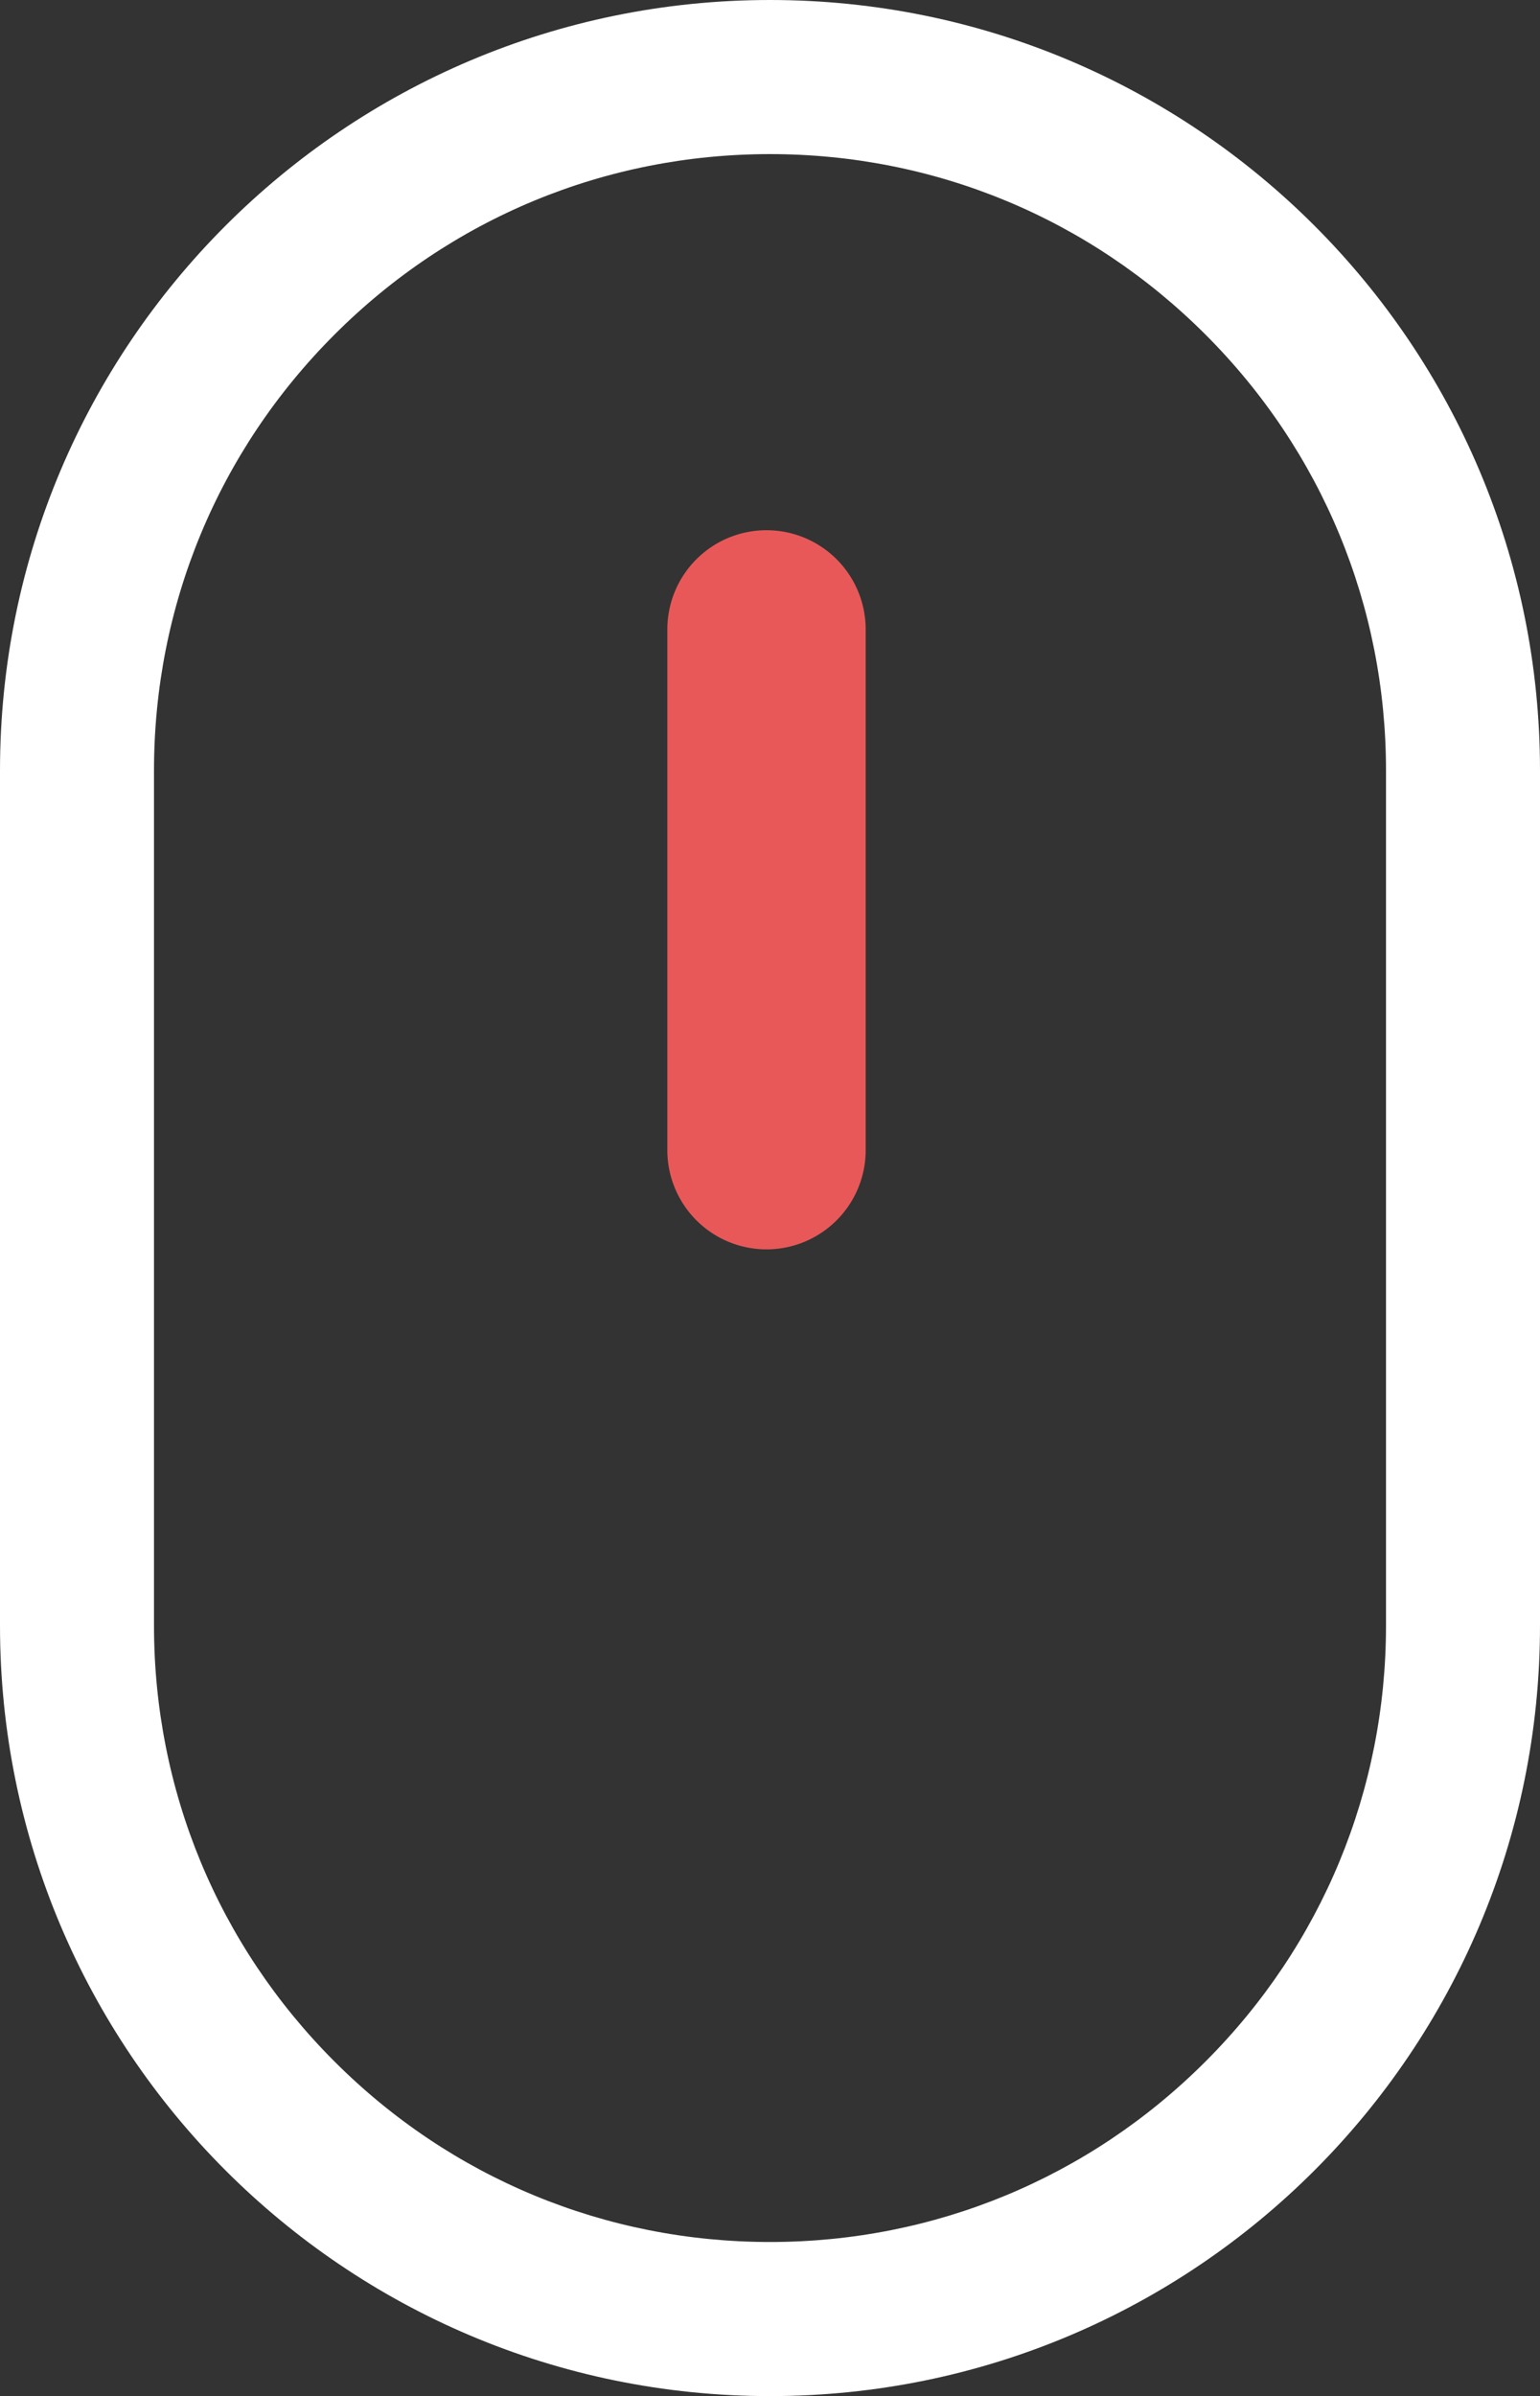<svg xmlns="http://www.w3.org/2000/svg" viewBox="0 0 30 46.646">
  <rect x="0" y="0" width="30" height="46.646" fill="#333333" stroke="none"/>
  <defs>
    <style>
      .cls-1 {
        fill: none;
      }

      .cls-2 {
        fill: #e85858;
      }

      .cls-3, .cls-4 {
        stroke: none;
      }

      .cls-4 {
        fill: #fff;
      }
    </style>
  </defs>
  <g id="Group_14" data-name="Group 14" transform="translate(-1581 -272)">
    <g id="Path_39" data-name="Path 39" class="cls-1" transform="translate(1581 272)">
      <path class="cls-3" d="M15,0A15,15,0,0,1,30,15V31.646a15,15,0,0,1-30,0V15A15,15,0,0,1,15,0Z"/>
      <path class="cls-4" d="M 15 3 C 11.795 3 8.781 4.248 6.515 6.515 C 4.248 8.781 3 11.795 3 15 L 3 31.646 C 3 34.851 4.248 37.865 6.515 40.131 C 8.781 42.398 11.795 43.646 15 43.646 C 18.205 43.646 21.219 42.398 23.485 40.131 C 25.752 37.865 27 34.851 27 31.646 L 27 15 C 27 11.795 25.752 8.781 23.485 6.515 C 21.219 4.248 18.205 3 15 3 M 15 -7.62939453125e-06 C 23.284 -7.62939453125e-06 30 6.716 30 15 L 30 31.646 C 30 39.93 23.284 46.646 15 46.646 C 6.716 46.646 0 39.93 0 31.646 L 0 15 C 0 6.716 6.716 -7.62939453125e-06 15 -7.62939453125e-06 Z"/>
    </g>
    <path id="Path_38" data-name="Path 38" class="cls-2" d="M1.932,0A1.932,1.932,0,0,1,3.864,1.932V12.068a1.932,1.932,0,0,1-3.864,0V1.932A1.932,1.932,0,0,1,1.932,0Z" transform="translate(1594 282.322)"/>
  </g>
</svg>
